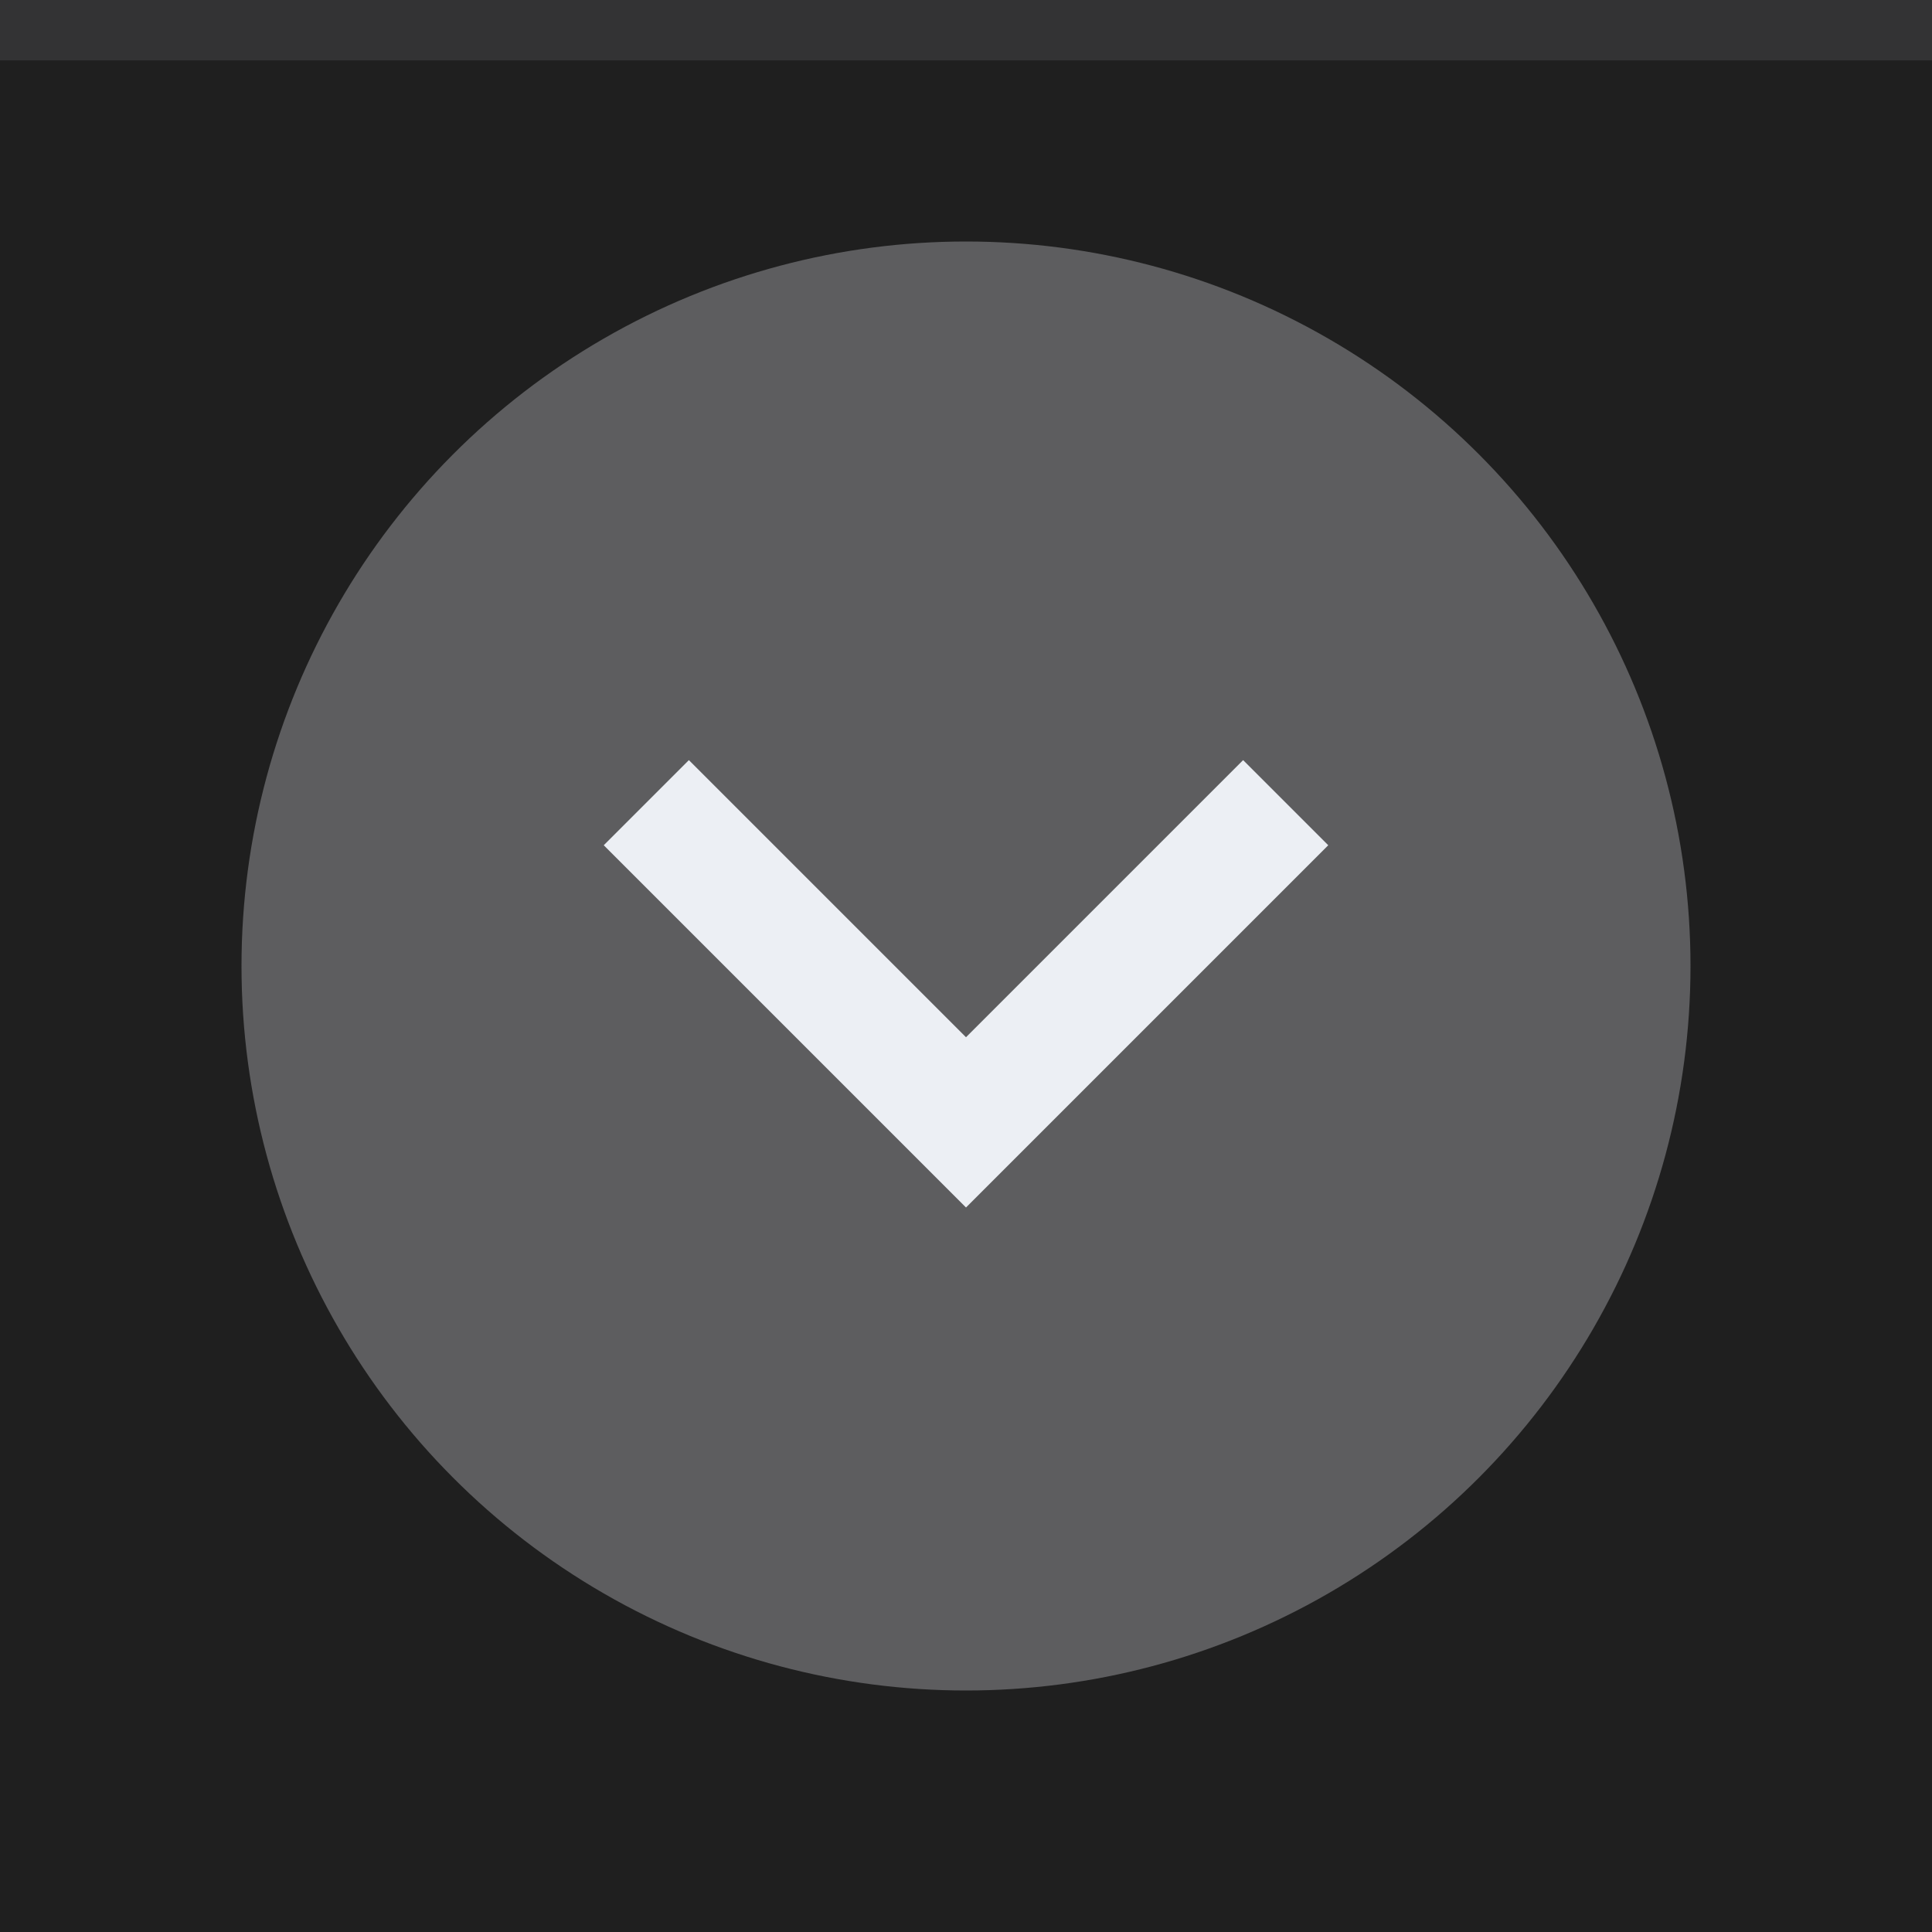 <svg xmlns="http://www.w3.org/2000/svg" width="32" height="32" viewBox="0 0 32 32">
  <rect width="32" height="32" fill="#1f1f1f"/>
  <rect width="32" height="1" fill="#eceff4" fill-opacity="0.1"/>
  <g fill="#eceff4">
    <circle cx="16" cy="16" r="12" opacity="0.3"/>
    <path d="m22 14-1.41-1.41-4.59 4.59-4.59-4.59-1.41 1.41l6 6z"/>
  </g>
</svg>
